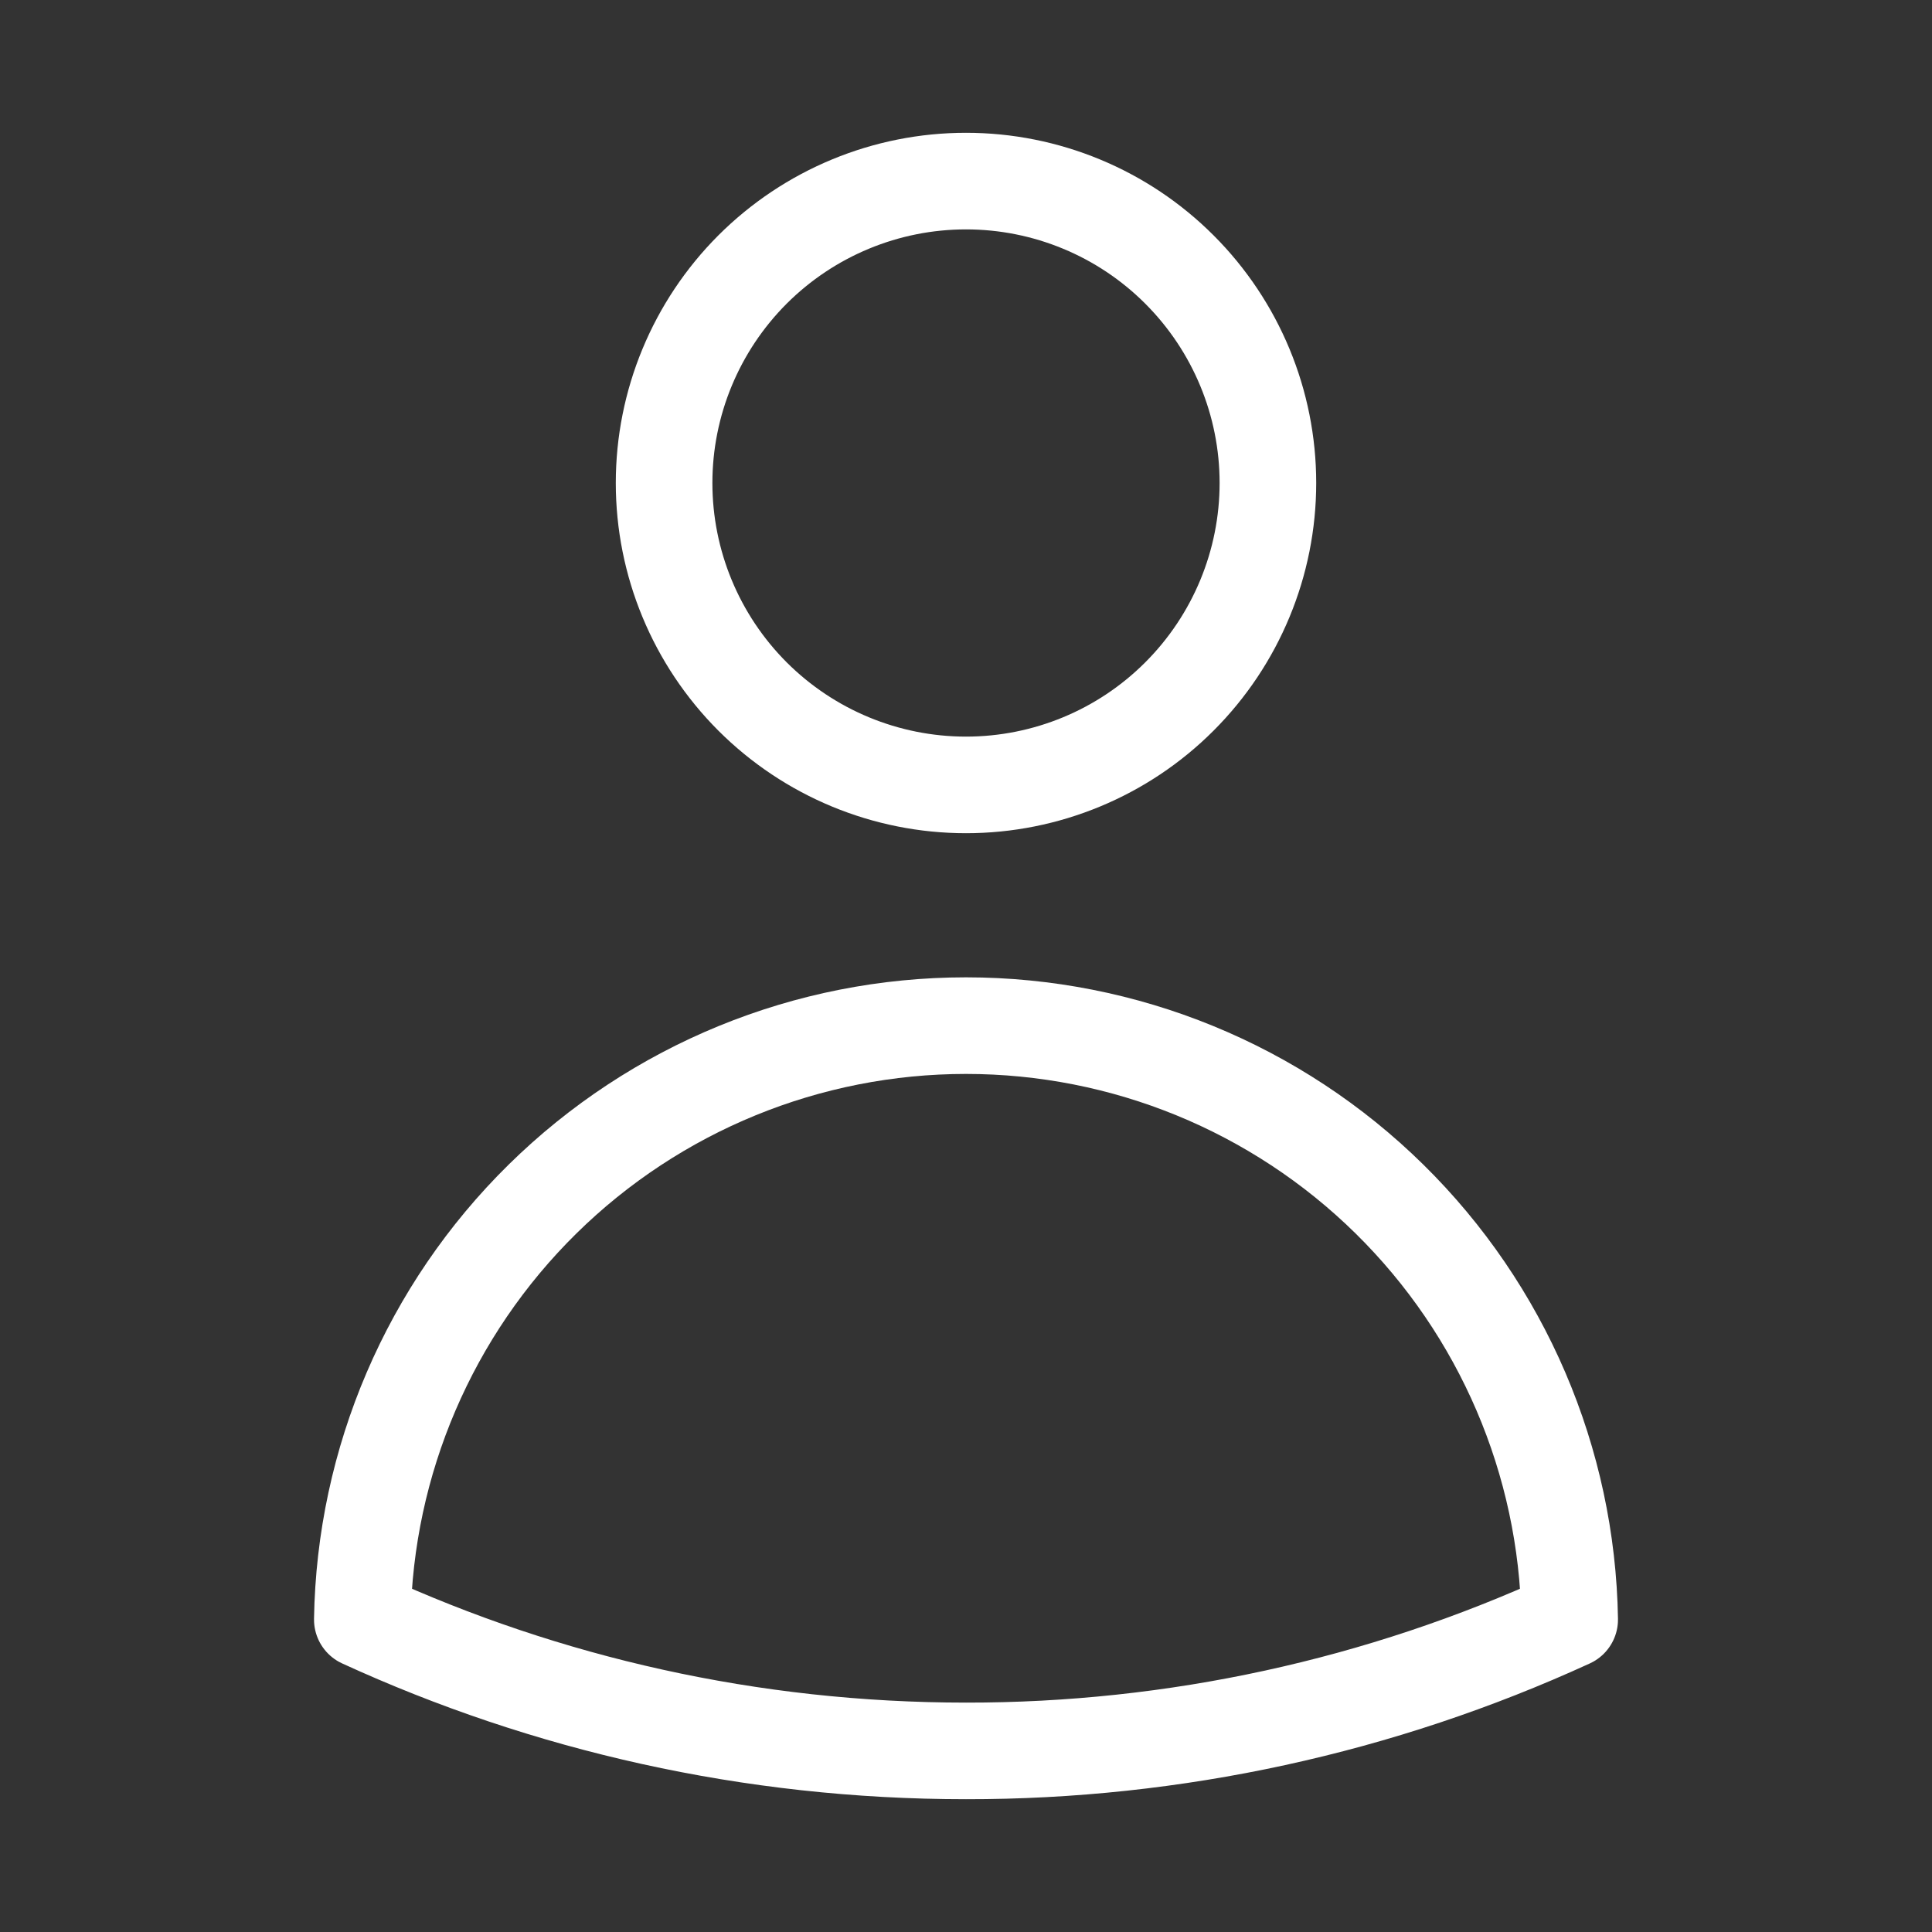 <svg width="30" height="30" viewBox="0 0 30 30" fill="none" xmlns="http://www.w3.org/2000/svg">
<rect x="0" y="0" width="30" height="30" fill="#333333" stroke="none"/>
<g id="Frame">
<path id="Vector" d="M19.688 7.5C19.688 8.743 19.194 9.935 18.314 10.815C17.436 11.694 16.243 12.188 15 12.188C13.757 12.188 12.565 11.694 11.685 10.815C10.806 9.935 10.312 8.743 10.312 7.5C10.312 6.257 10.806 5.065 11.685 4.185C12.565 3.306 13.757 2.812 15 2.812C16.243 2.812 17.436 3.306 18.314 4.185C19.194 5.065 19.688 6.257 19.688 7.5ZM5.626 25.148C5.666 22.688 6.672 20.343 8.425 18.618C10.179 16.892 12.54 15.926 15 15.926C17.46 15.926 19.821 16.892 21.575 18.618C23.328 20.343 24.334 22.688 24.374 25.148C21.433 26.496 18.235 27.192 15 27.188C11.655 27.188 8.48 26.457 5.626 25.148Z" stroke="white" stroke-width="1.5" stroke-linecap="round" stroke-linejoin="round"/>
</g>
</svg>
